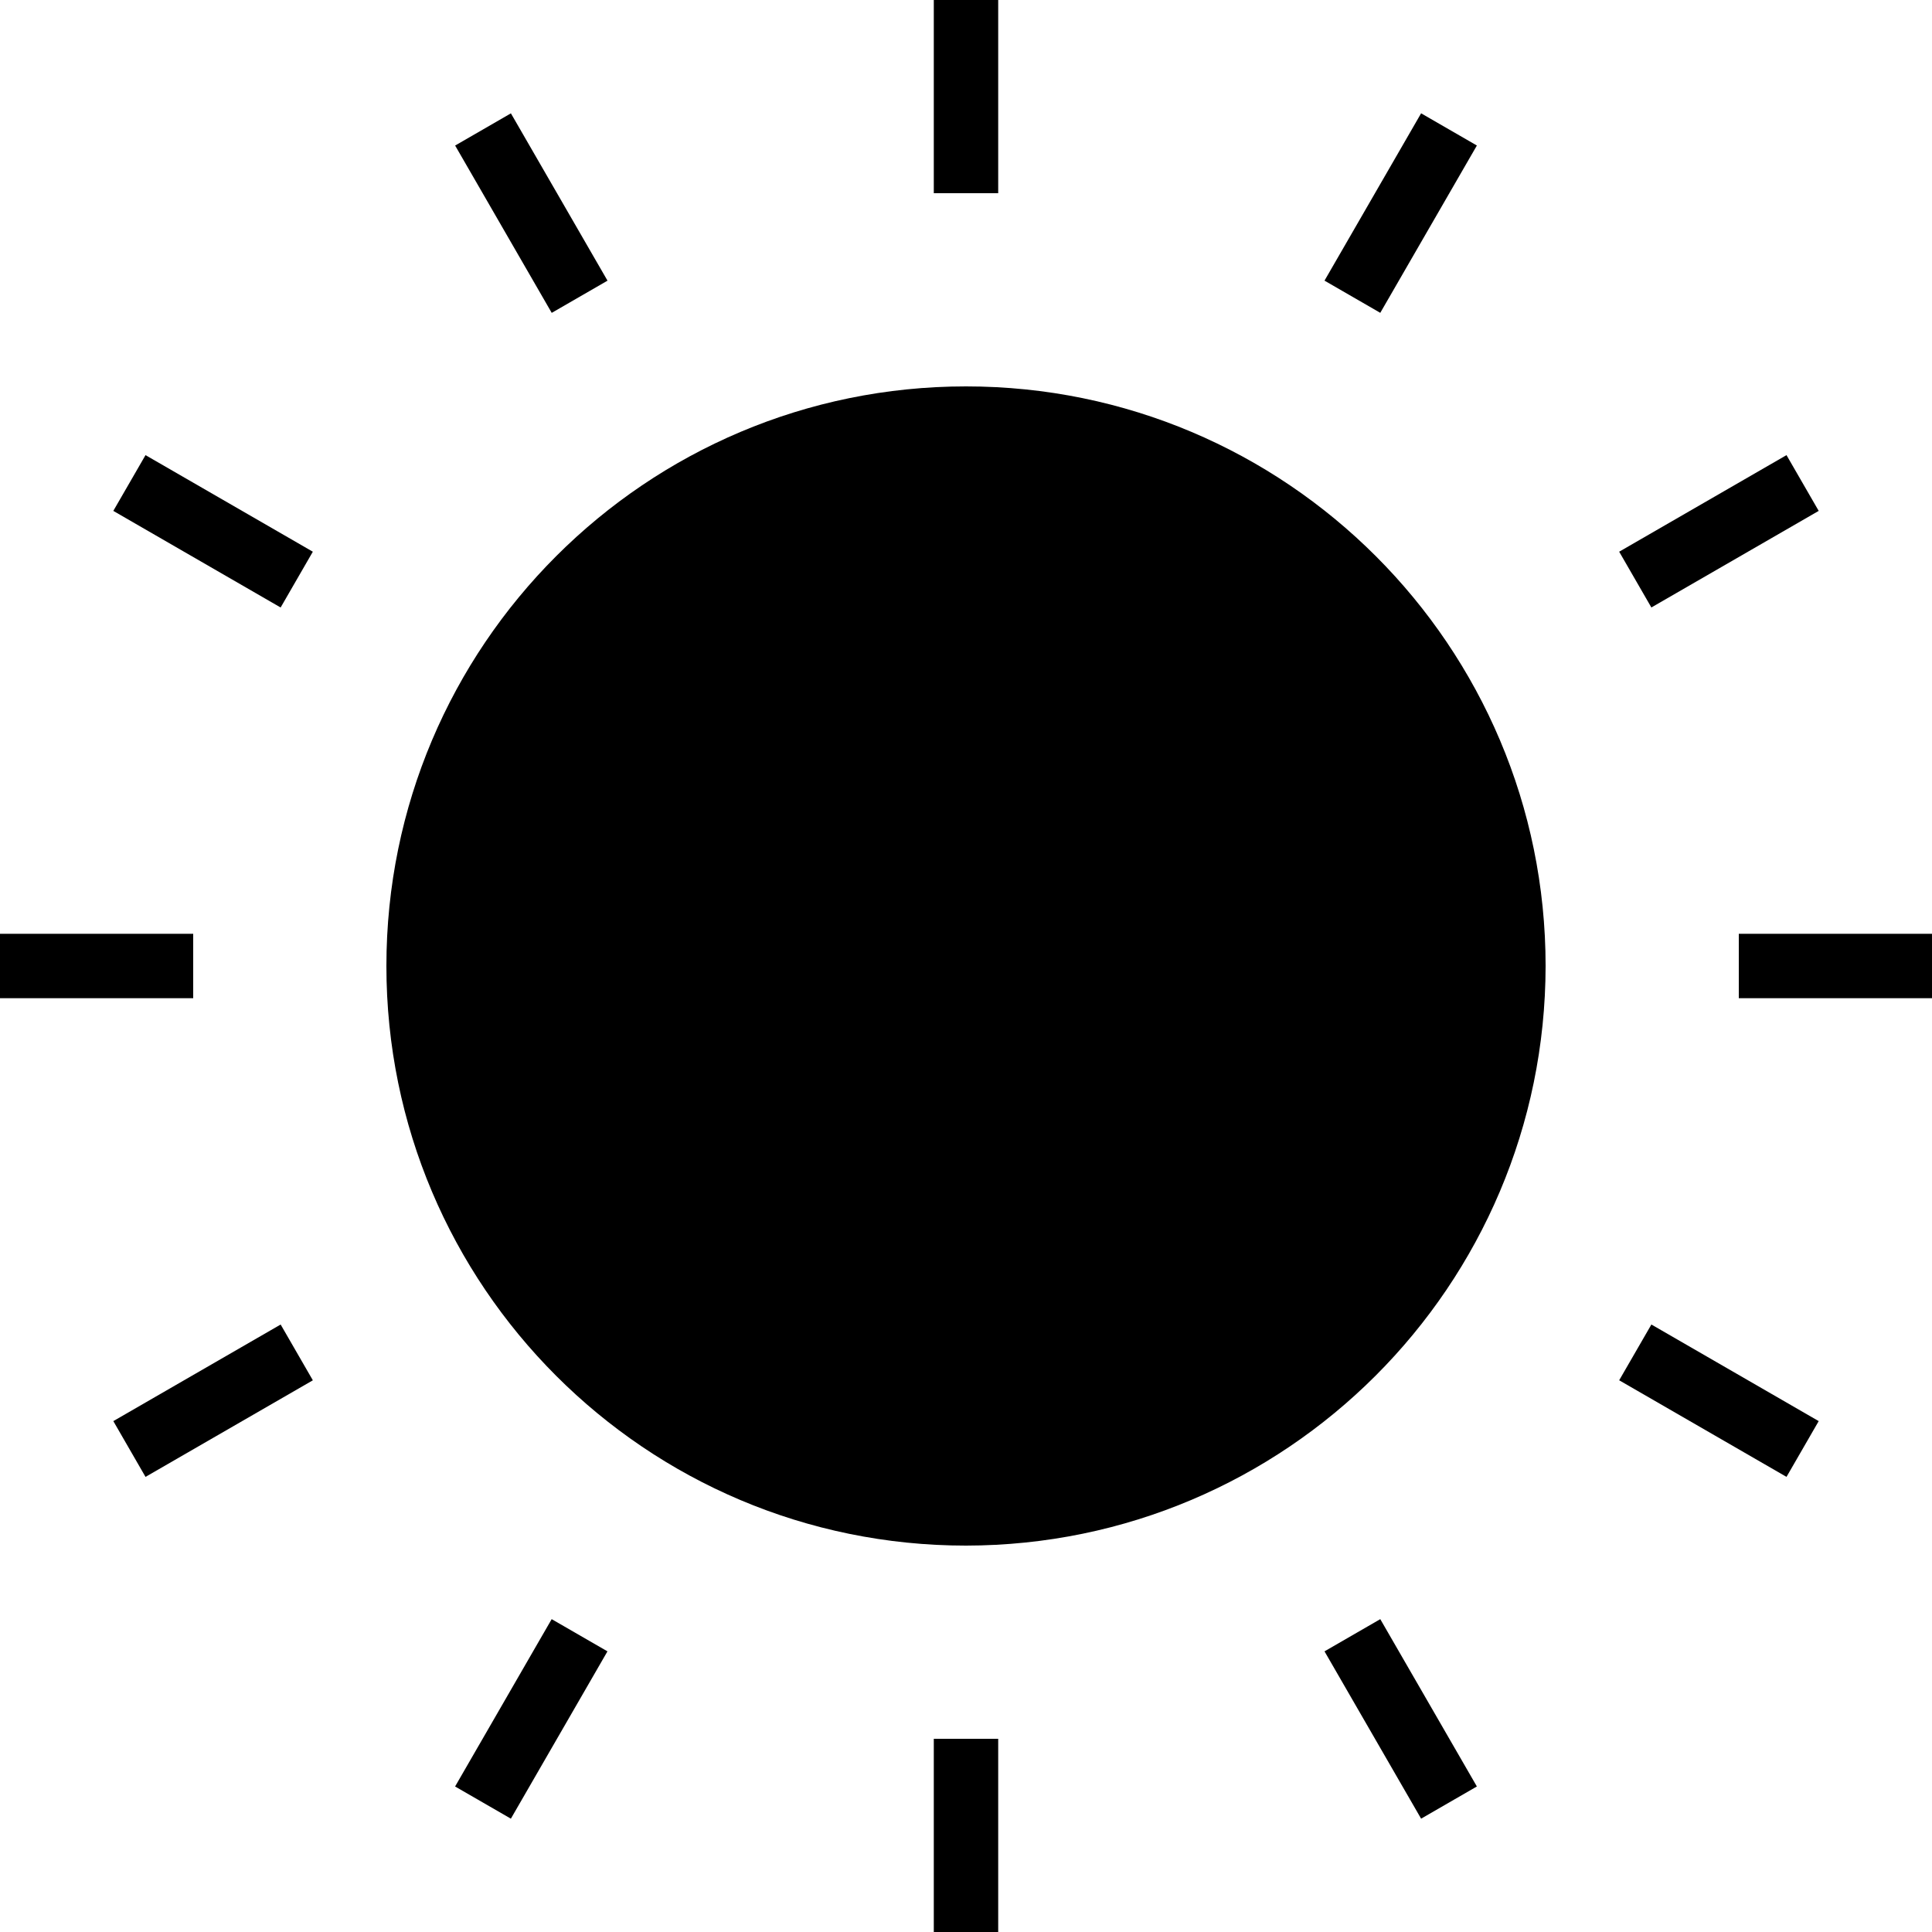 <svg height="480pt" viewBox="0 0 480 480" width="480pt" xmlns="http://www.w3.org/2000/svg" fill="currentColor">
  <path d="m240 384c-79.527 0-144-64.473-144-144s64.473-144 144-144 144 64.473 144 144c-.094 79.492-64.508 143.906-144 144zm0 0"/><path d="m232 432h16v48h-16zm0 0"/><path d="m232 0h16v48h-16zm0 0"/><path d="m329.07 410.273 13.855-8 24 41.57-13.855 8zm0 0"/><path d="m113.078 36.16 13.855-8 24 41.57-13.859 8zm0 0"/><path d="m402.281 342.926 8-13.855 41.57 24-8 13.855zm0 0"/><path d="m28.152 126.93 8-13.855 41.57 23.996-8 13.859zm0 0"/><path d="m432 232h48v16h-48zm0 0"/><path d="m0 232h48v16h-48zm0 0"/><path d="m402.281 137.07 41.57-23.996 8 13.855-41.574 23.996zm0 0"/><path d="m28.156 353.07 41.57-23.996 8 13.859-41.574 23.996zm0 0"/><path d="m329.07 69.723 24-41.57 13.855 8-24 41.57zm0 0"/><path d="m113.066 443.848 23.996-41.574 13.859 8-23.996 41.57zm0 0"/>
</svg>
